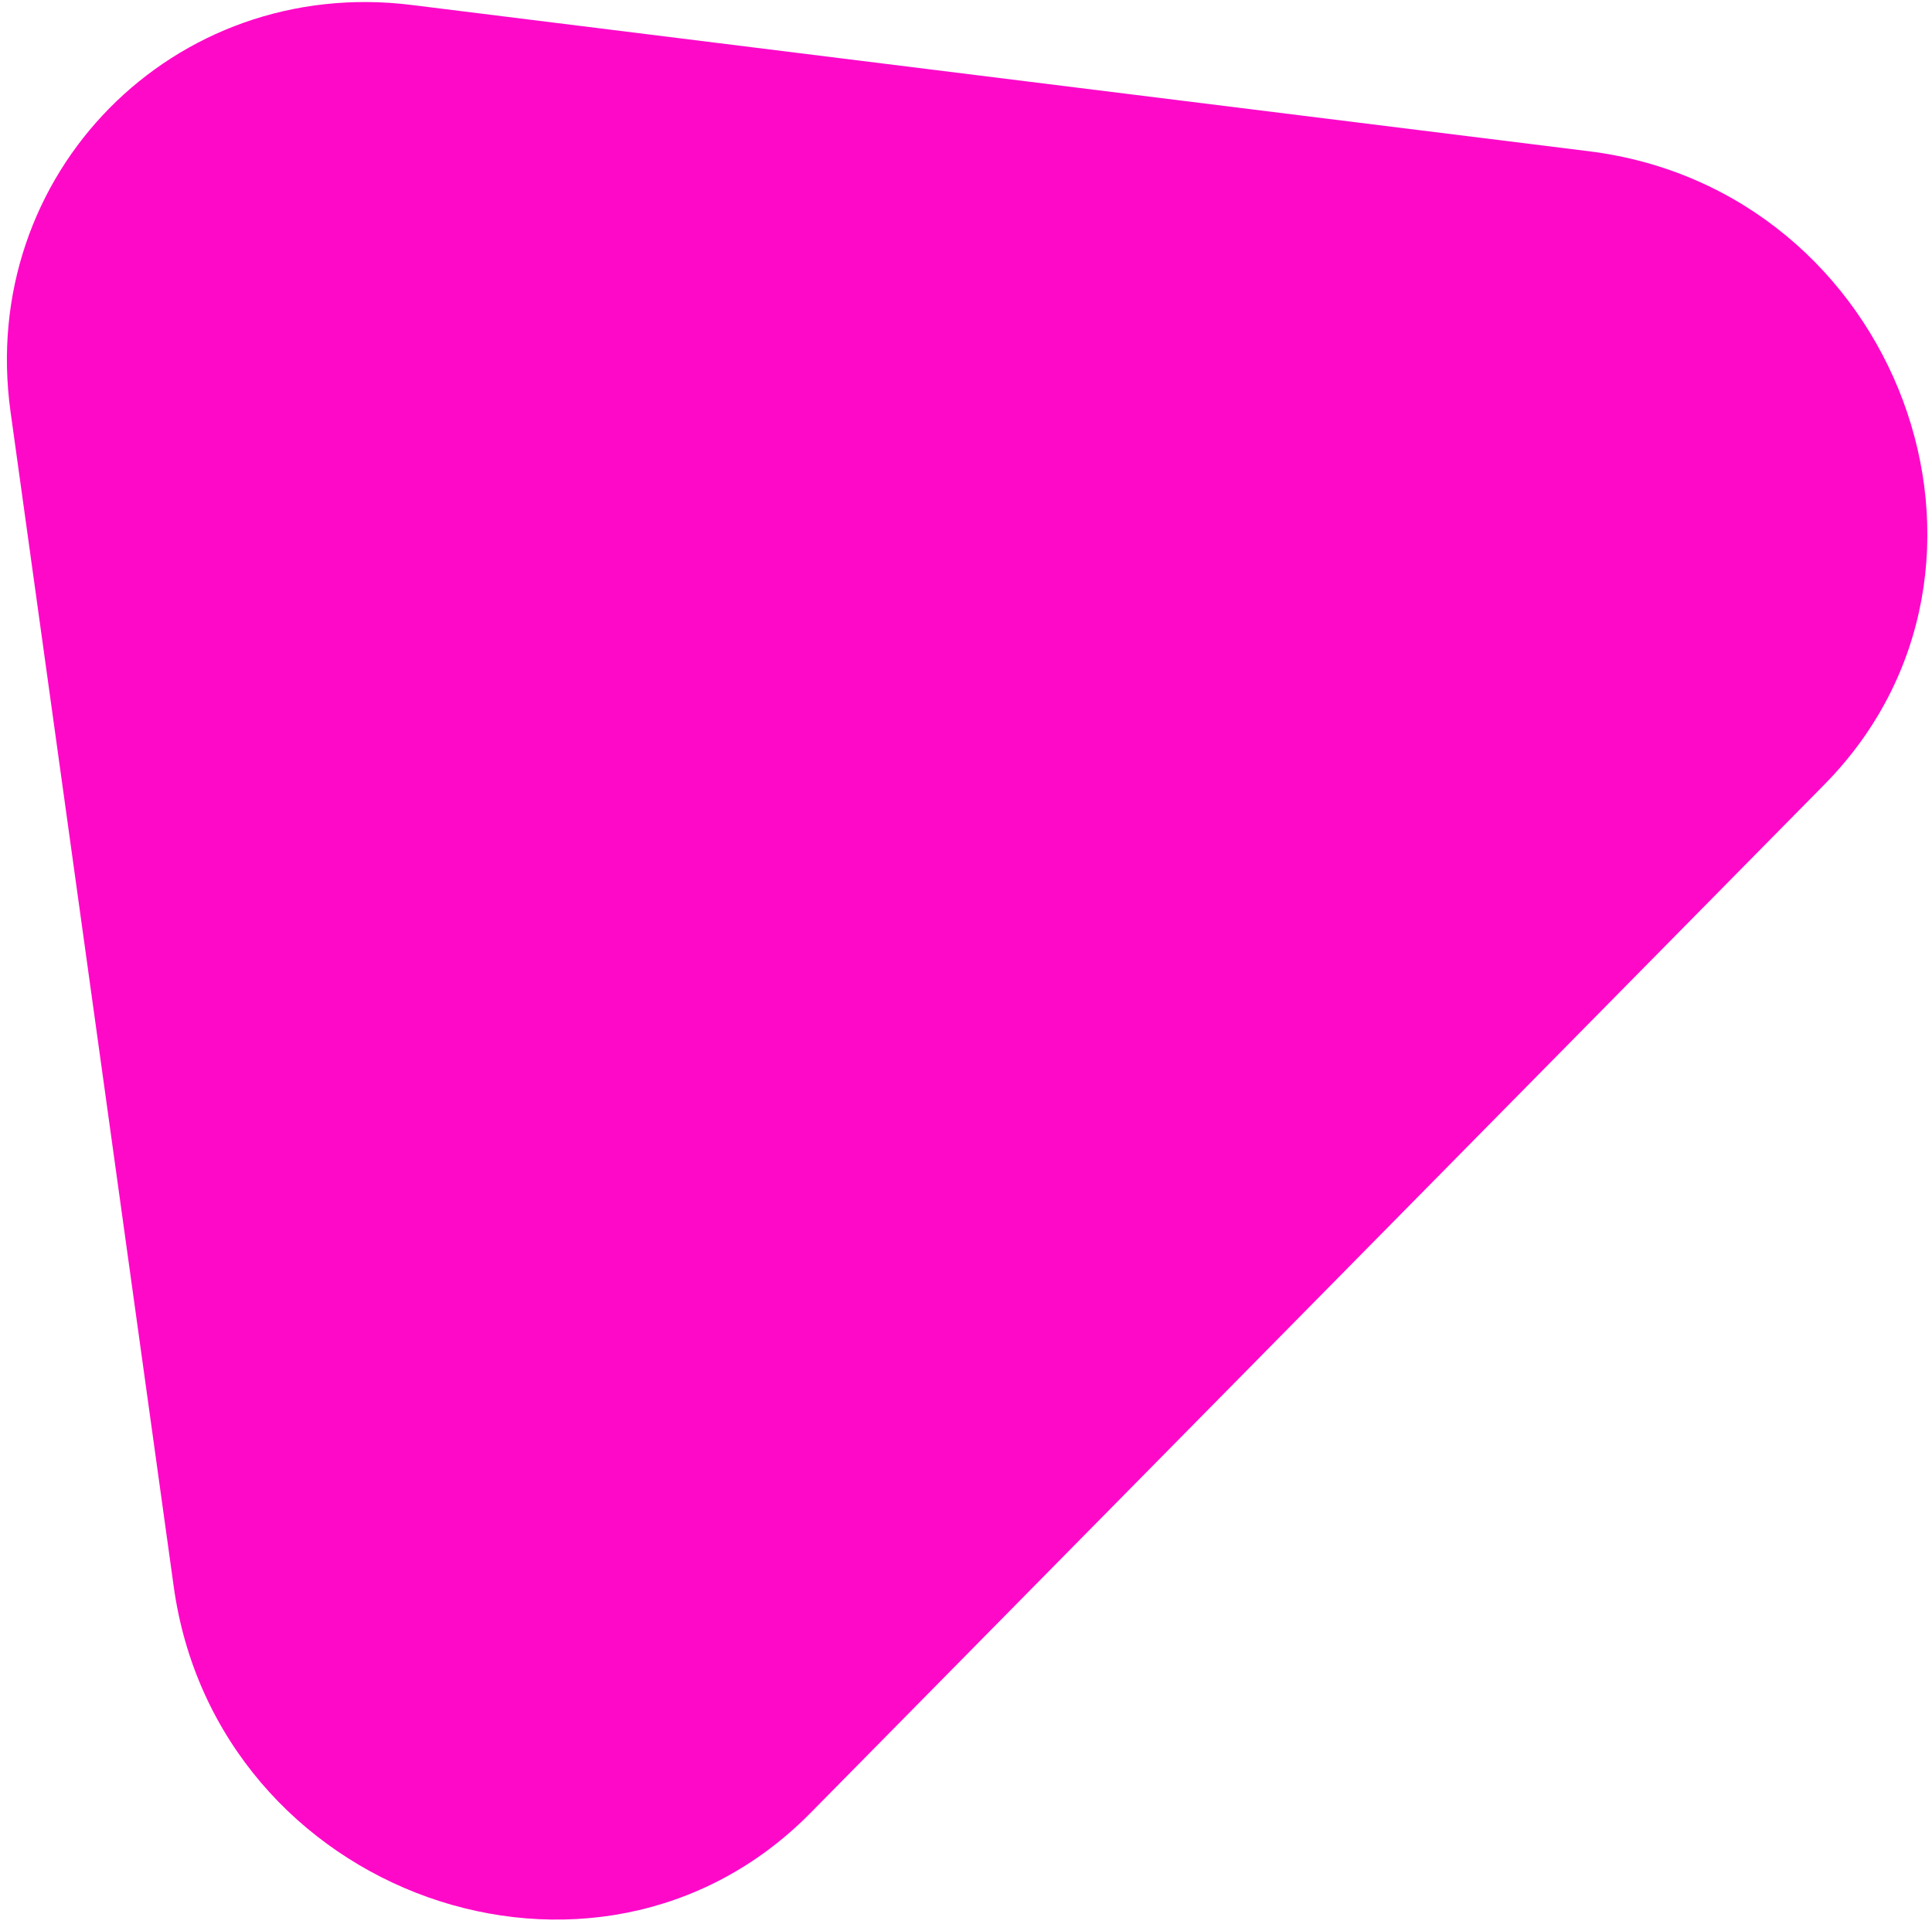 <svg width="254" height="253" viewBox="0 0 254 253" fill="none" xmlns="http://www.w3.org/2000/svg">
<path d="M1.386 54.145C-2.952 22.906 22.817 -3.236 54.115 0.653L208.878 19.885C249.571 24.942 268.033 74.569 239.855 103.155L106.546 238.393C78.368 266.979 28.48 249.232 22.839 208.615L1.386 54.145Z" fill="#FF09C9"/>
</svg>
